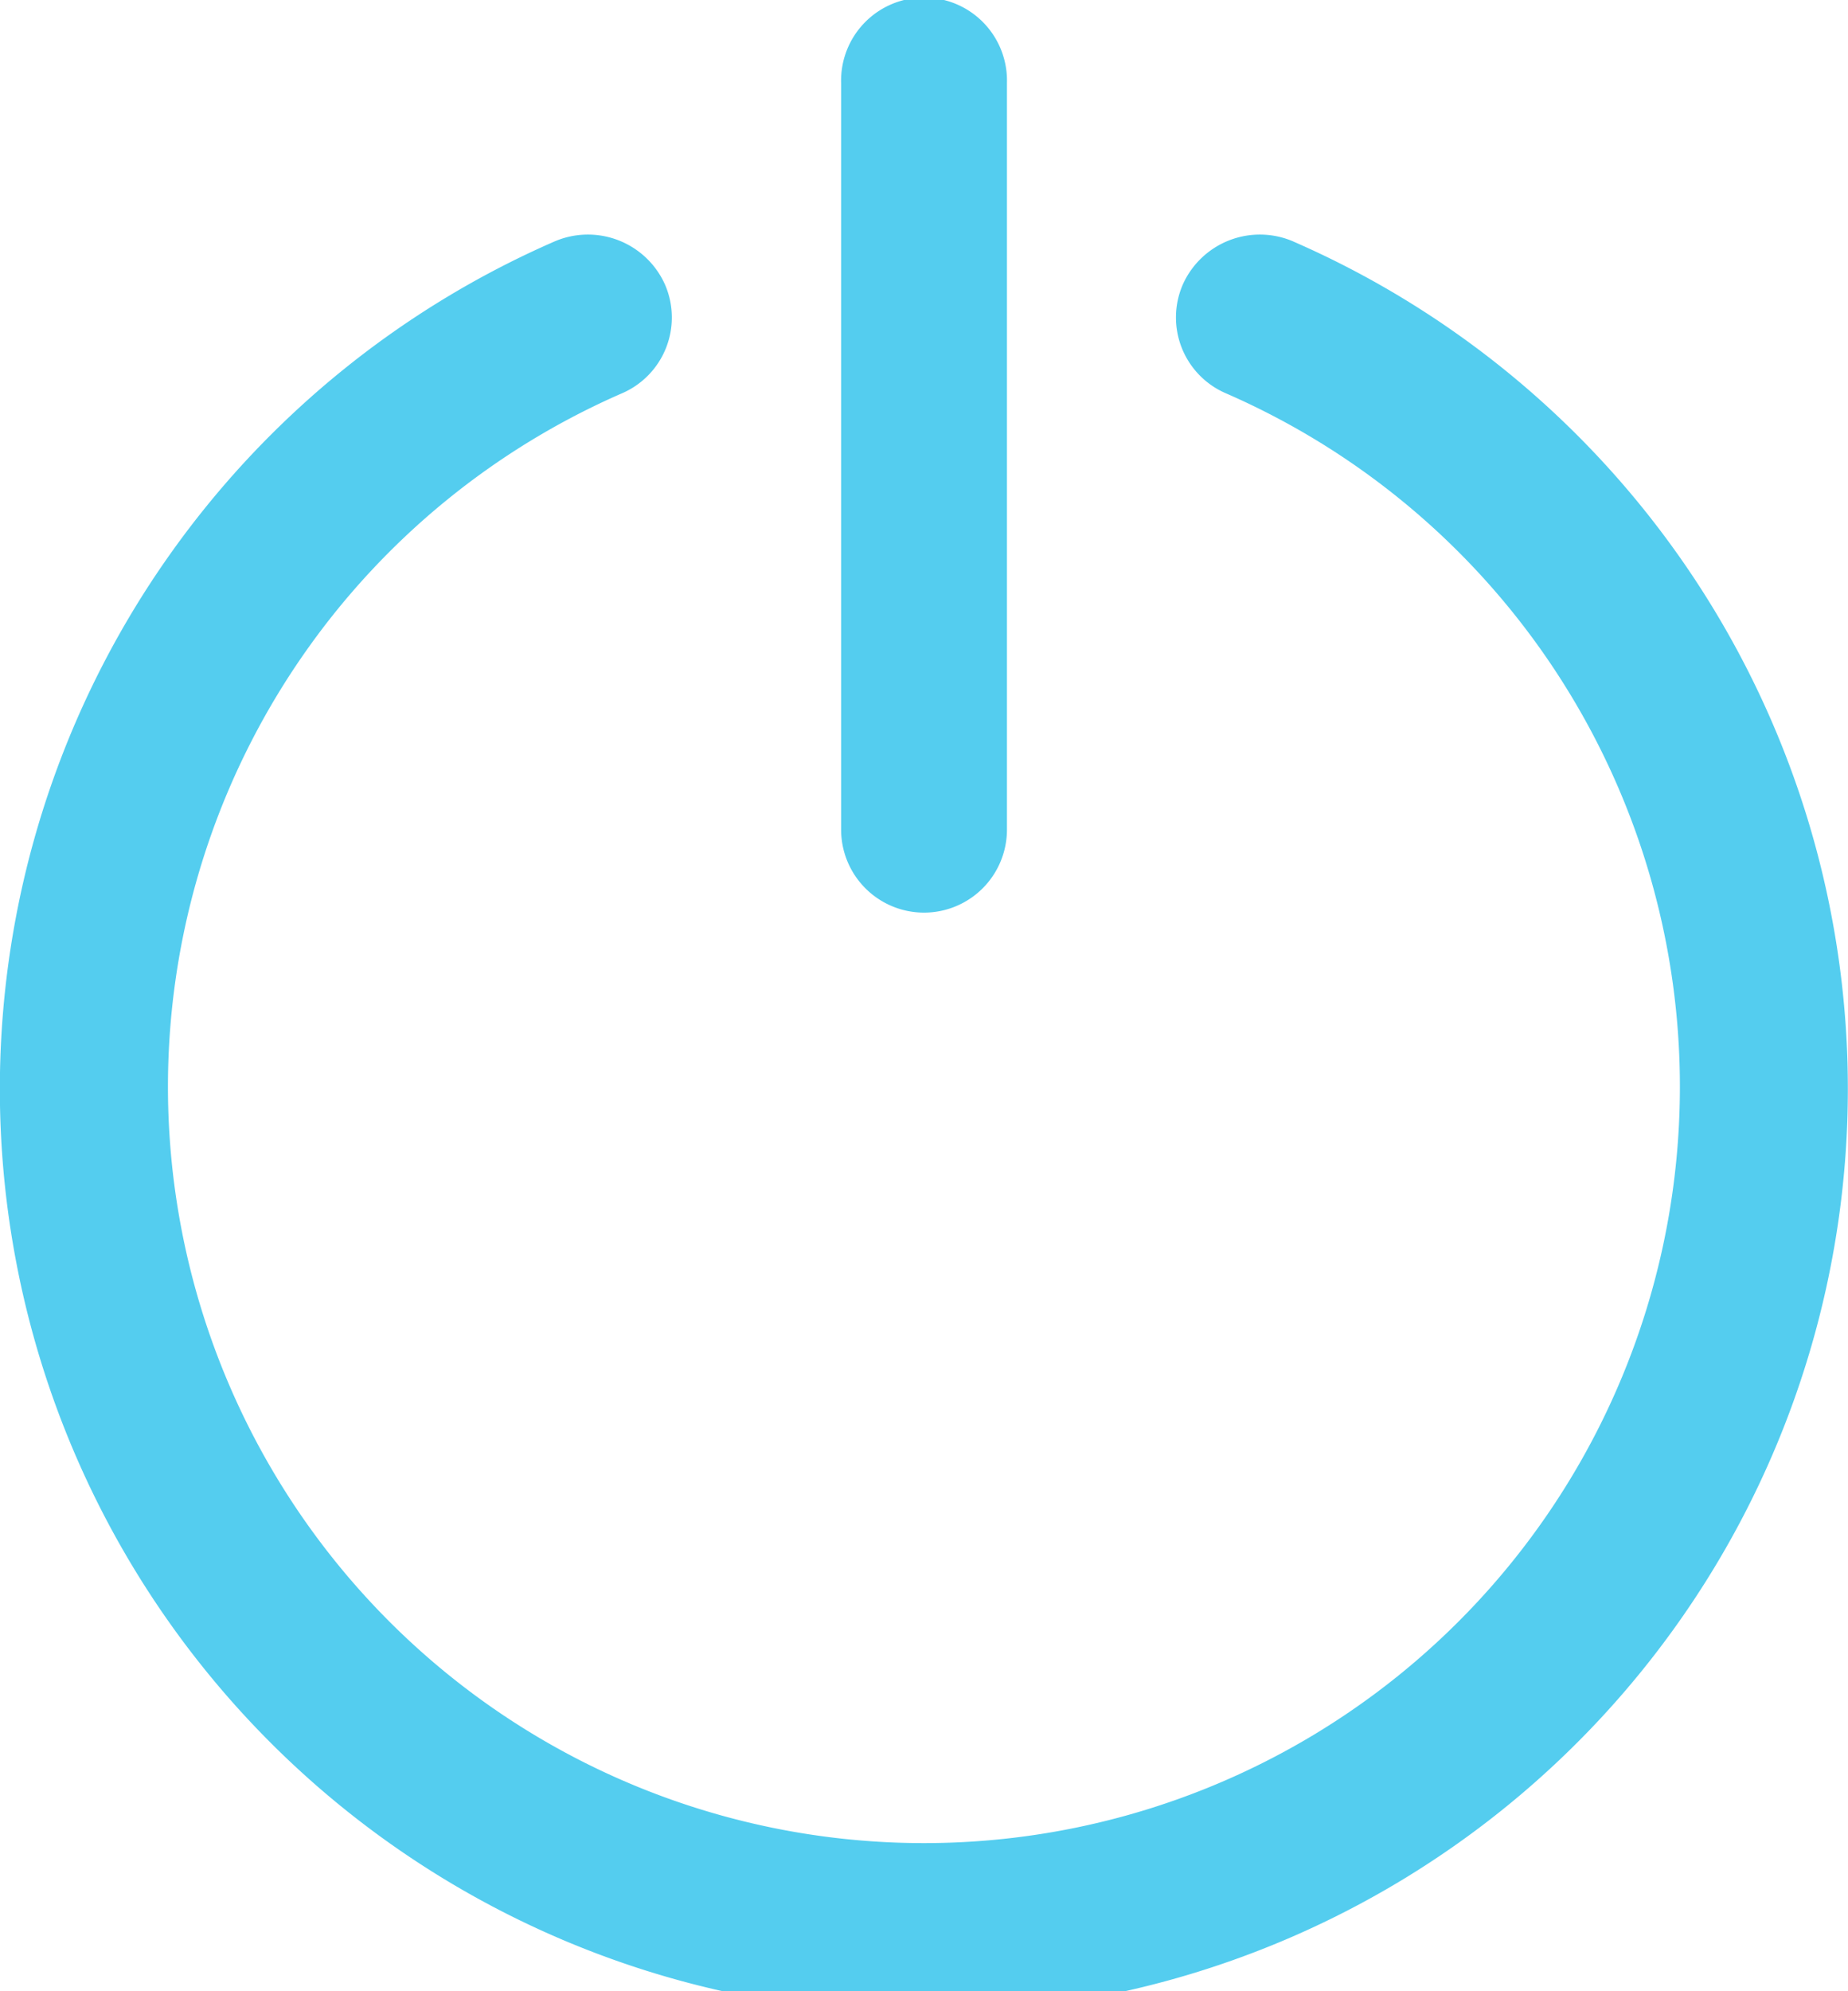 <svg xmlns="http://www.w3.org/2000/svg" width="26" height="28" viewBox="0 0 26 28">
  <g id="turn-off" transform="translate(-21.331)">
    <g id="Group_97" data-name="Group 97" transform="translate(21.331)">
      <g id="Group_96" data-name="Group 96" transform="translate(0)">
        <path id="Path_227" data-name="Path 227" d="M39.53,60.5a1.188,1.188,0,0,0-1.556.6,1.161,1.161,0,0,0,.61,1.536,10.636,10.636,0,1,1-8.508,0,1.161,1.161,0,0,0,.609-1.536,1.188,1.188,0,0,0-1.556-.6,13,13,0,1,0,10.4,0Z" transform="translate(-21.331 -57.103)" fill="#54cdef"/>
        <path id="Path_228" data-name="Path 228" d="M235.823,12.833a1.167,1.167,0,0,0,1.167-1.167V1.167a1.167,1.167,0,1,0-2.333,0v10.5A1.167,1.167,0,0,0,235.823,12.833Z" transform="translate(-222.823)" fill="#54cdef"/>
      </g>
    </g>
  </g>
</svg>
